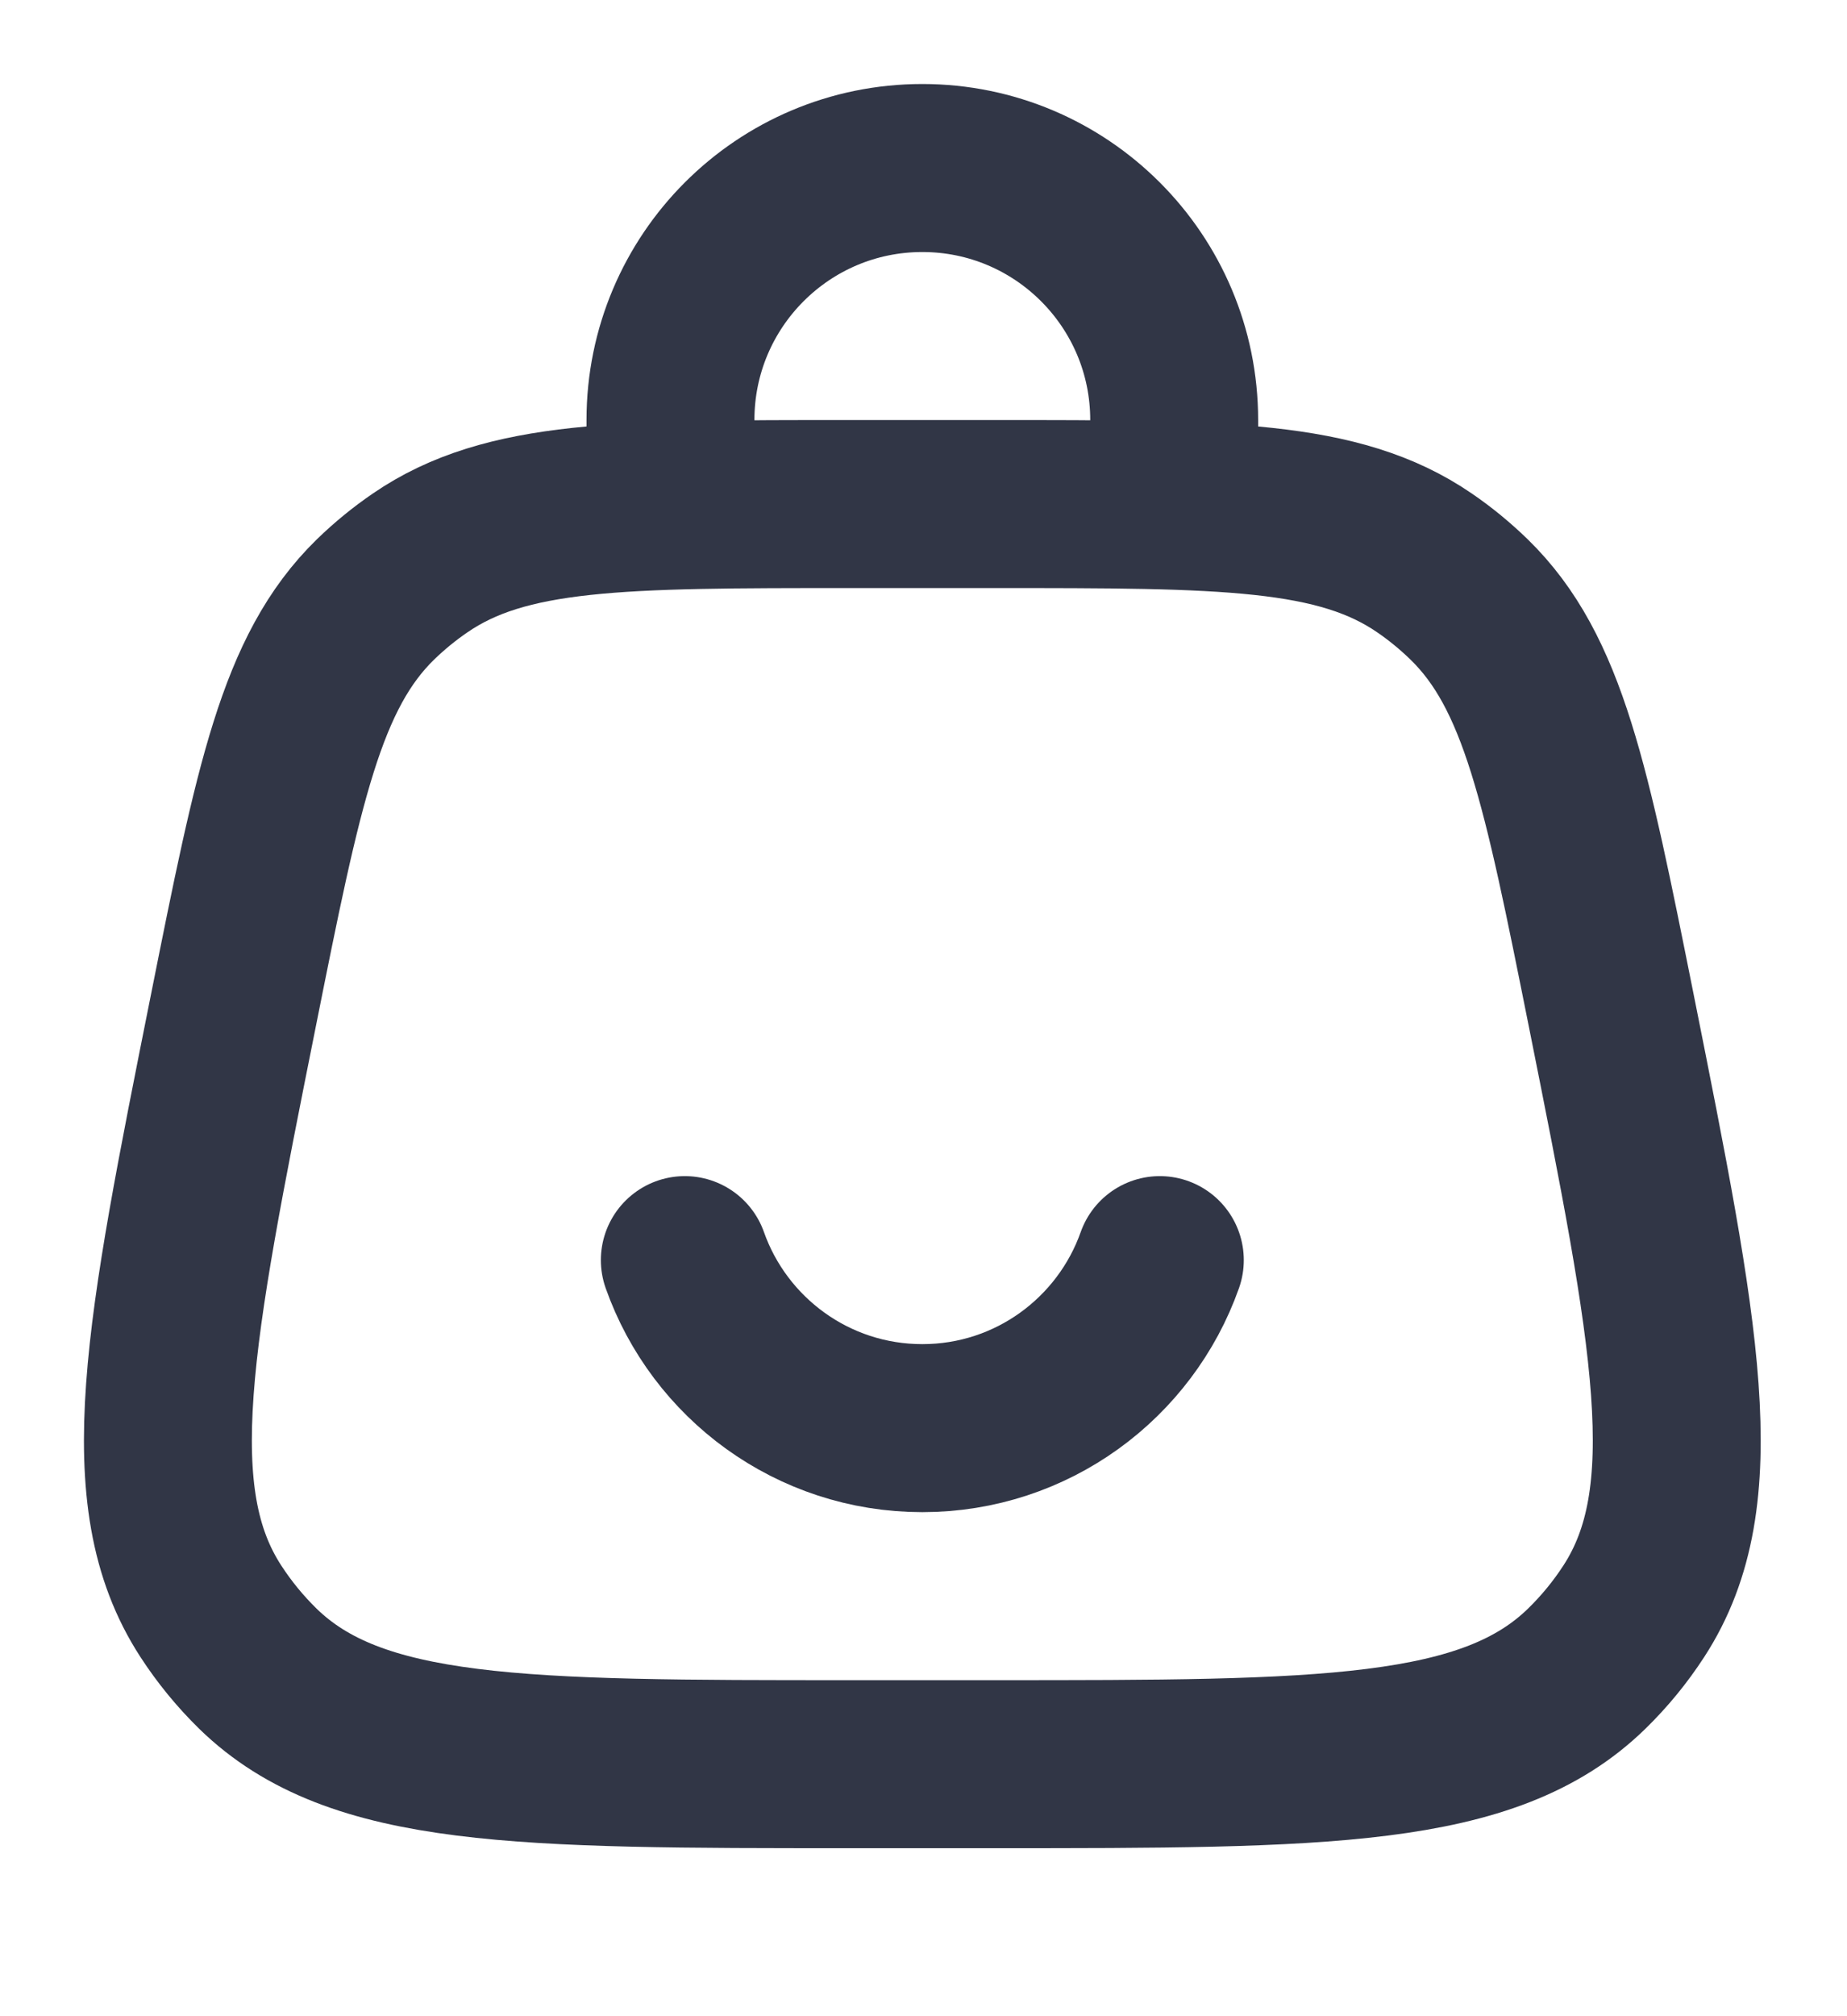 <svg width="22" height="24" viewBox="0 0 22 24" fill="none" xmlns="http://www.w3.org/2000/svg">
<path d="M2.78 12.029C3.317 9.343 3.586 8 4.473 7.135C4.637 6.976 4.815 6.83 5.004 6.701C6.026 6 7.395 6 10.134 6H11.837C14.576 6 15.946 6 16.968 6.701C17.157 6.83 17.334 6.976 17.498 7.135C18.386 8 18.654 9.343 19.192 12.029C19.963 15.885 20.349 17.813 19.461 19.179C19.3 19.427 19.113 19.655 18.901 19.862C17.736 21 15.77 21 11.837 21H10.134C6.202 21 4.236 21 3.07 19.862C2.859 19.655 2.672 19.427 2.511 19.179C1.623 17.813 2.009 15.885 2.78 12.029Z" stroke="#313646" stroke-width="2"/>
<path d="M7.986 6V5C7.986 3.343 9.329 2 10.986 2C12.643 2 13.986 3.343 13.986 5V6" stroke="#313646" stroke-width="2" stroke-linecap="round"/>
<path d="M8.157 15C8.569 16.165 9.68 17 10.986 17C12.292 17 13.403 16.165 13.815 15" stroke="#313646" stroke-width="2" stroke-linecap="round"/>
</svg>
